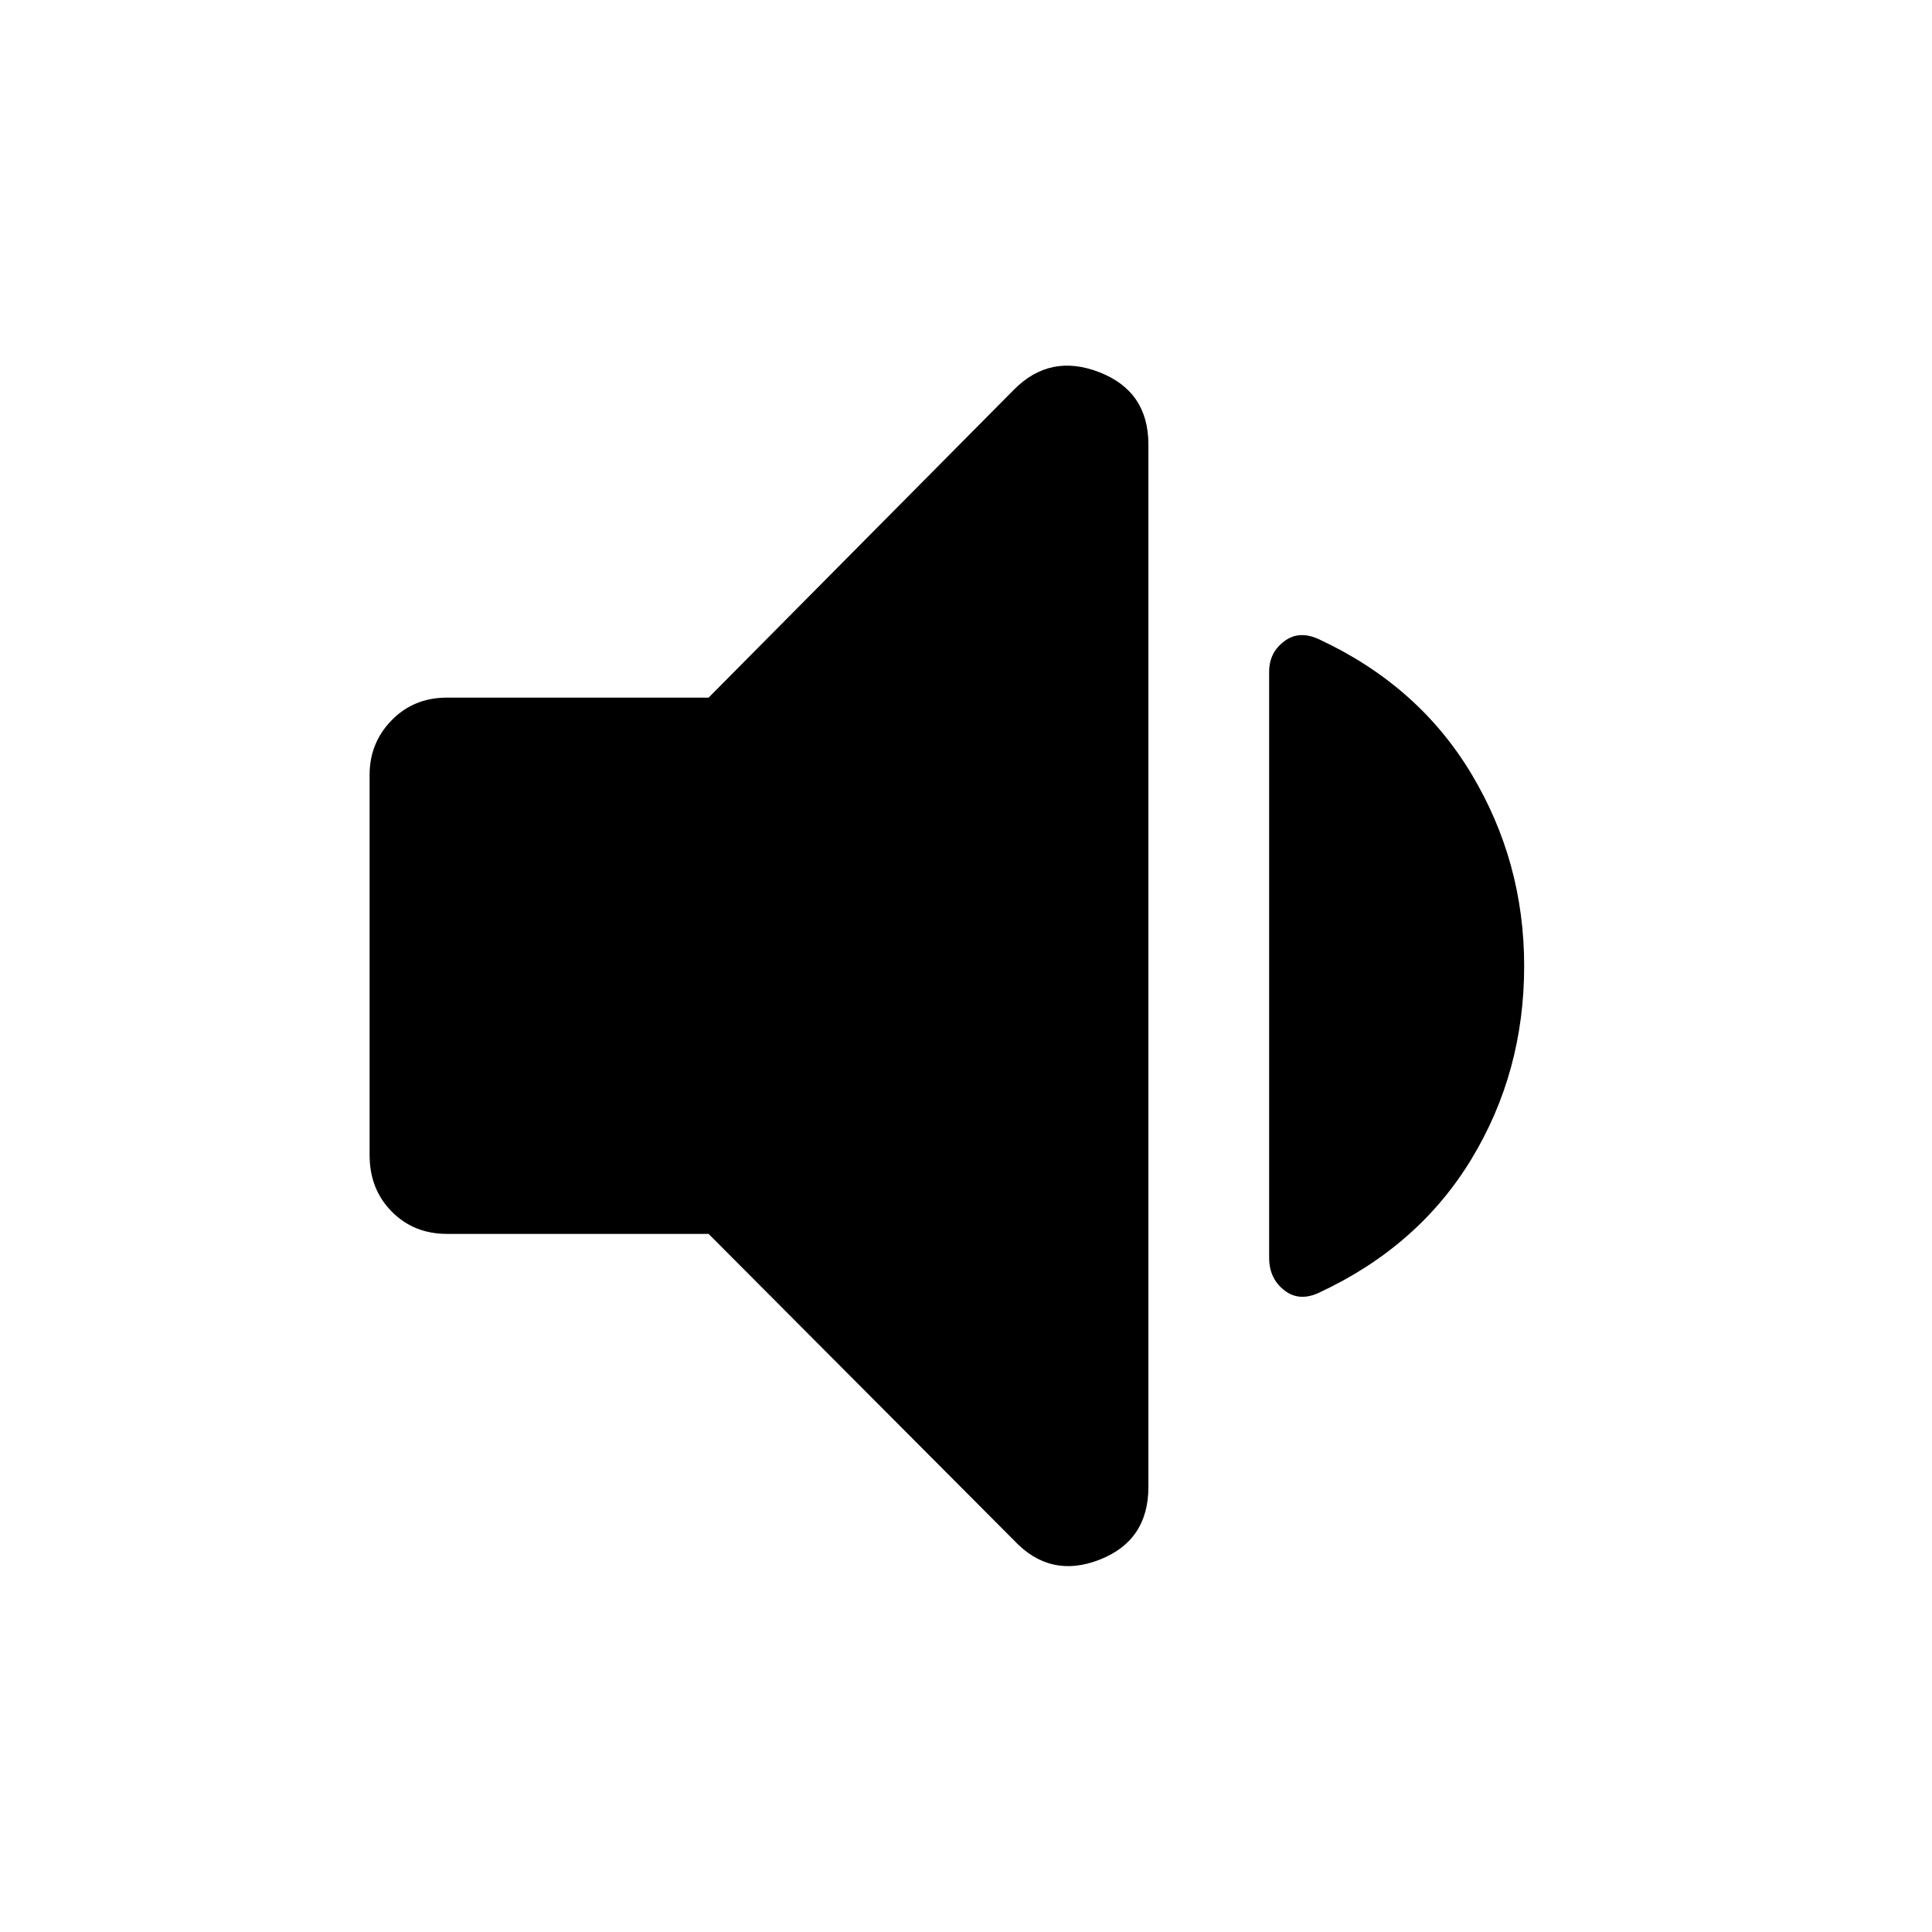 <svg xmlns="http://www.w3.org/2000/svg" height="48" viewBox="0 -960 960 960" width="48"><path d="M352.09-346.89H222.04q-16.43 0-27.41-11.1t-10.98-28.05v-188.92q0-15.95 10.98-27.17 10.98-11.22 27.41-11.22h130.05l151.71-153q17.96-18.19 42.4-8.72 24.43 9.48 24.43 35.92v518.06q0 26.68-24.43 36.16-24.44 9.47-42.4-9.72L352.09-346.89ZM757.35-480q0 52.76-26.24 96t-75.48 66.24q-10 4.76-17.5-1.12t-7.5-16.12v-291.24q0-9.48 7.5-15.12 7.5-5.64 17.5-.88 49.24 23 75.48 66.74 26.24 43.74 26.24 95.5Z"/></svg>